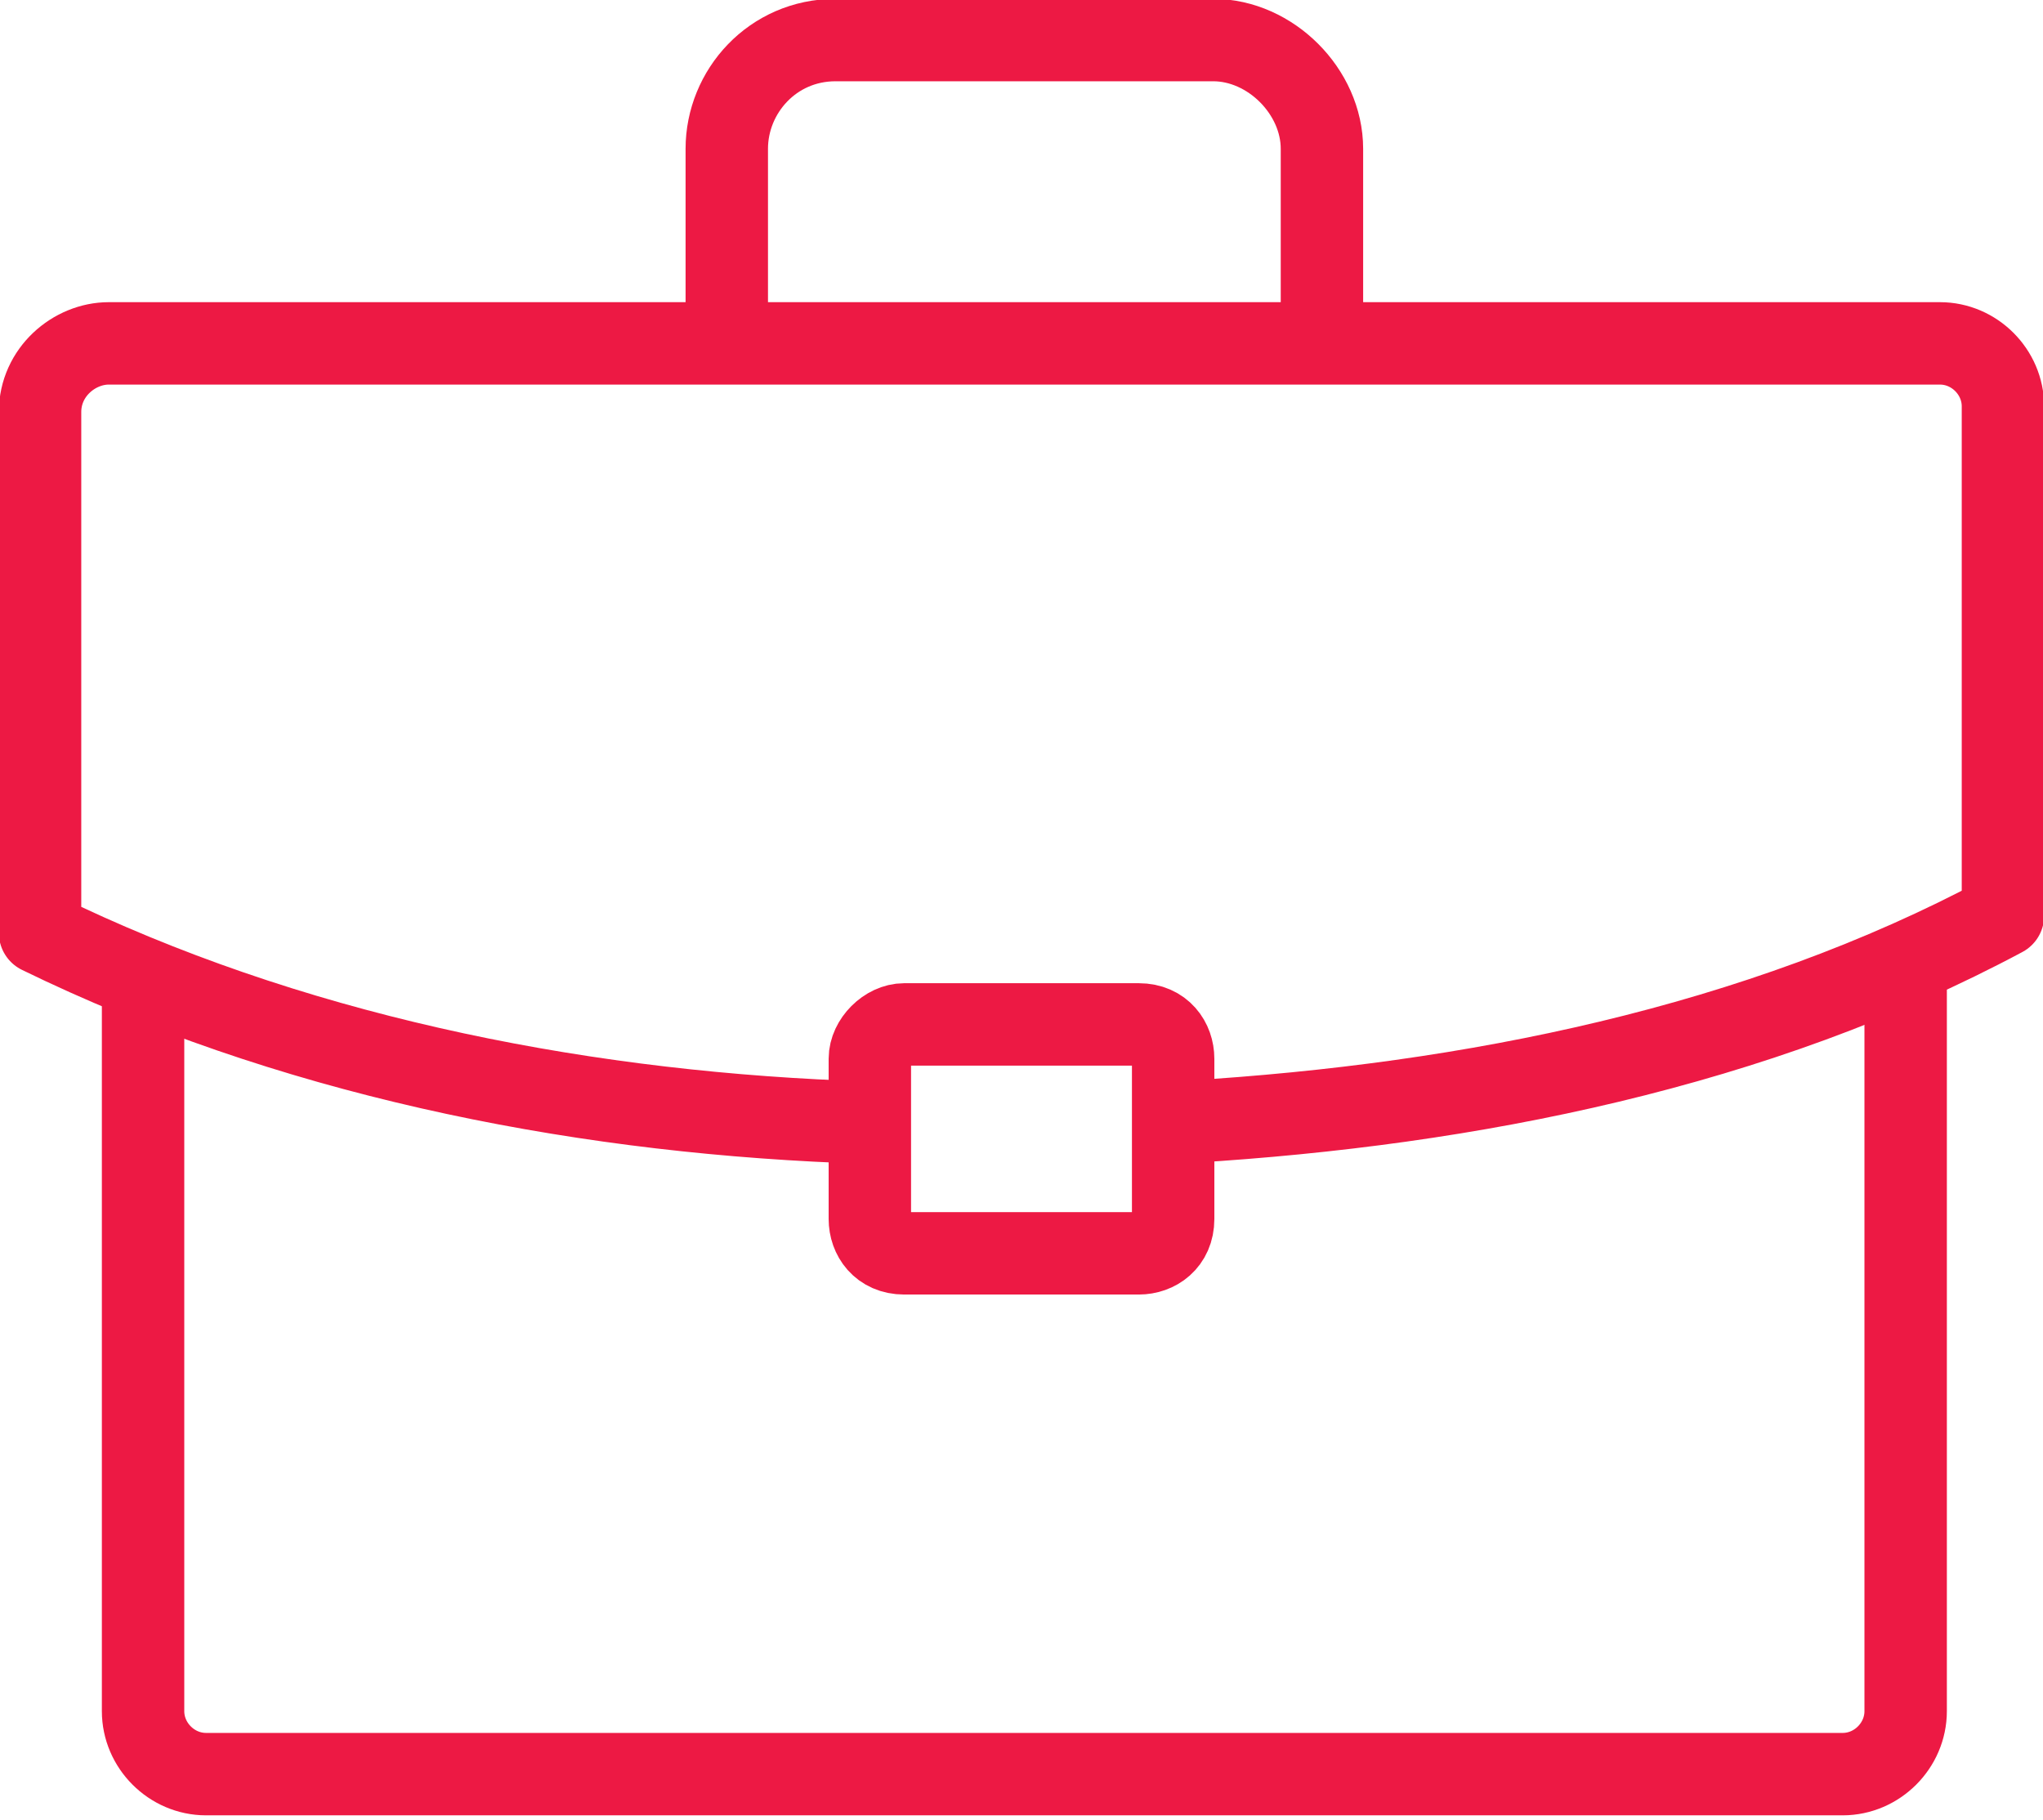 <svg xmlns="http://www.w3.org/2000/svg" xmlns:xlink="http://www.w3.org/1999/xlink" id="Layer_1" x="0" y="0" enable-background="new 0 0 35.7 31.8" version="1.0" viewBox="0 0 35.7 31.8" xml:space="preserve"><switch><g><g><path fill="none" stroke="#ED1944" stroke-linecap="round" stroke-linejoin="round" stroke-miterlimit="22.926" stroke-width="1.44" d="M33.3,17v12.9c0,0.6-0.5,1.1-1.1,1.1H3.6c-0.6,0-1.1-0.5-1.1-1.1V17.2"/><path fill="none" stroke="#ED1944" stroke-linecap="round" stroke-linejoin="round" stroke-miterlimit="22.926" stroke-width="1.44" d="M12.7,5.9V2.6c0-1,0.8-1.9,1.9-1.9h6.6c1,0,1.9,0.9,1.9,1.9v3.3"/><path fill="none" stroke="#ED1944" stroke-linecap="round" stroke-linejoin="round" stroke-miterlimit="22.926" stroke-width="1.44" d="M14.7,19.6c-4.8-0.2-9.7-1.2-14-3.3l0-9.1C0.7,6.5,1.3,6,1.9,6h32C34.5,6,35,6.5,35,7.1l0,8.9c-4.3,2.3-9.3,3.3-14.2,3.6"/><path fill="none" stroke="#ED1944" stroke-linecap="round" stroke-linejoin="round" stroke-miterlimit="22.926" stroke-width="1.44" d="M15.8,17.9h4.1c0.4,0,0.6,0.3,0.6,0.6v2.8c0,0.4-0.3,0.6-0.6,0.6h-4.1c-0.4,0-0.6-0.3-0.6-0.6v-2.8 C15.2,18.2,15.5,17.9,15.8,17.9L15.8,17.9z"/></g></g></switch></svg>